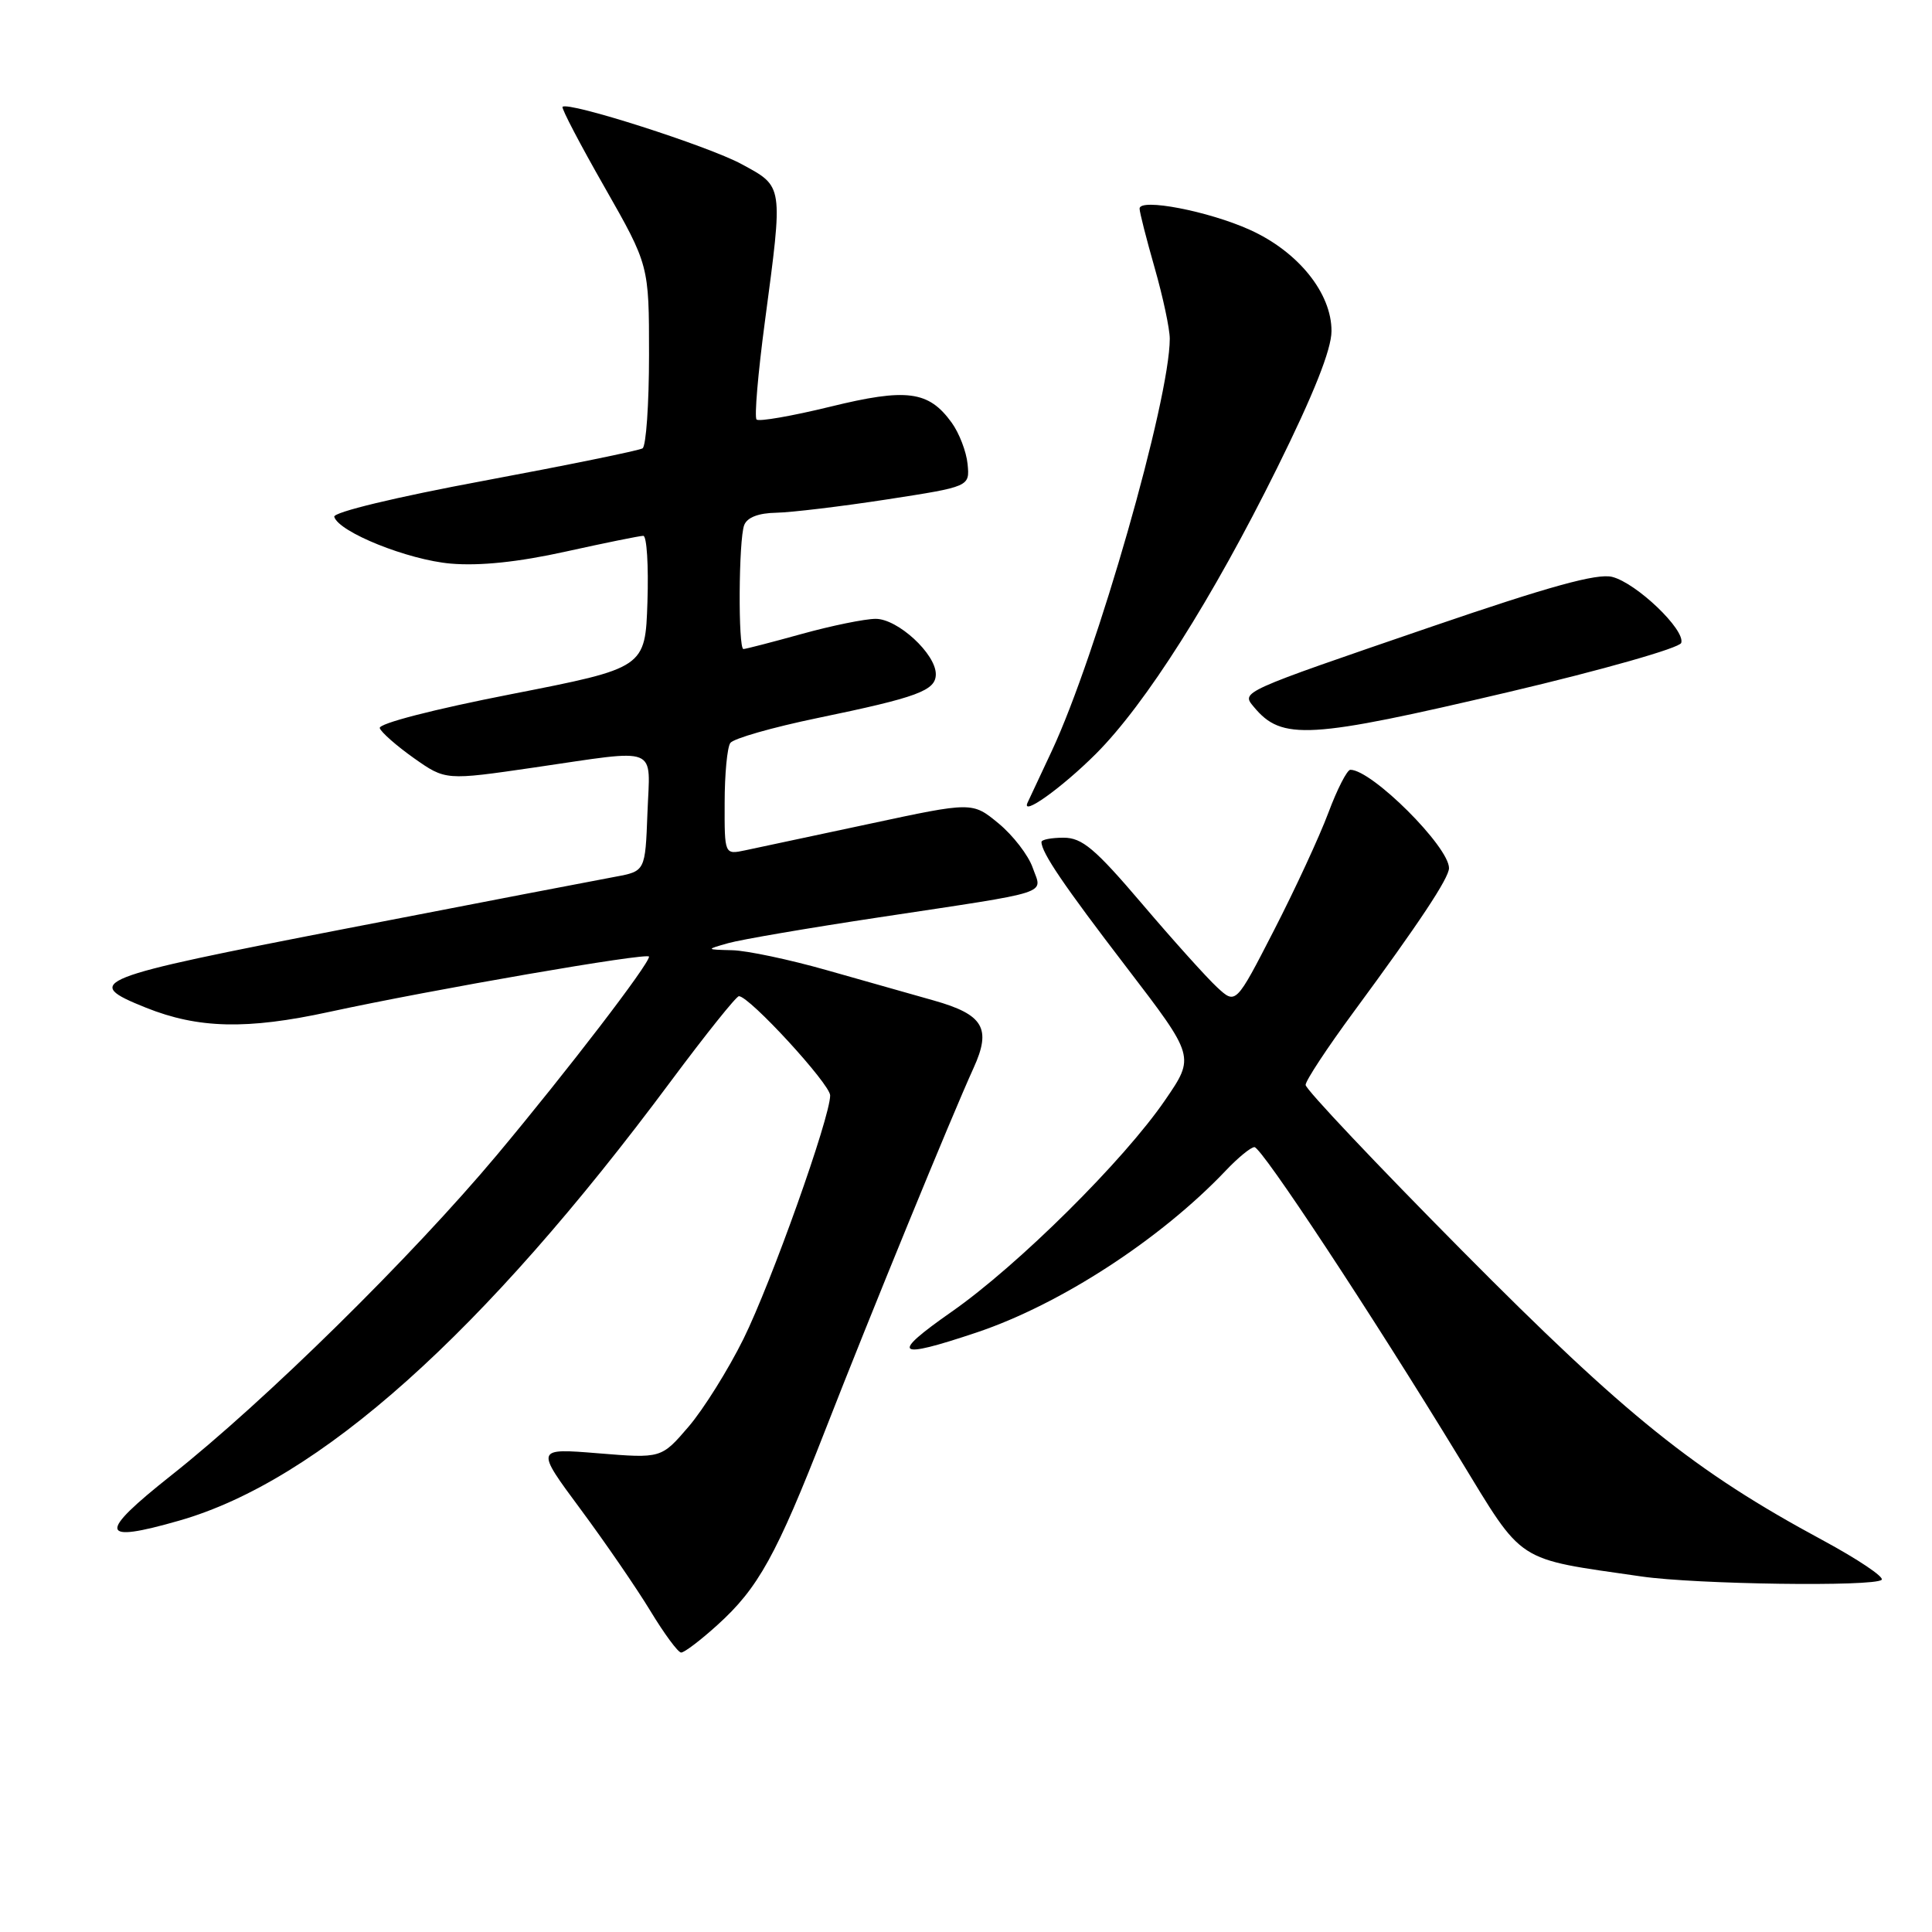 <?xml version="1.0" encoding="UTF-8" standalone="no"?>
<!DOCTYPE svg PUBLIC "-//W3C//DTD SVG 1.1//EN" "http://www.w3.org/Graphics/SVG/1.1/DTD/svg11.dtd" >
<svg xmlns="http://www.w3.org/2000/svg" xmlns:xlink="http://www.w3.org/1999/xlink" version="1.1" viewBox="0 0 256 256">
 <g >
 <path fill="currentColor"
d=" M 95.05 215.33 C 100.47 210.44 102.88 206.08 109.35 189.50 C 115.26 174.34 126.08 147.93 129.00 141.52 C 131.40 136.26 130.32 134.43 123.73 132.57 C 120.85 131.76 114.47 129.95 109.54 128.55 C 104.62 127.15 98.99 125.96 97.04 125.91 C 93.50 125.82 93.50 125.82 96.50 124.97 C 98.15 124.50 107.15 122.96 116.50 121.55 C 139.84 118.02 138.10 118.58 136.84 114.98 C 136.27 113.33 134.23 110.69 132.32 109.11 C 128.84 106.24 128.84 106.24 115.17 109.17 C 107.65 110.78 100.26 112.35 98.75 112.67 C 96.00 113.25 96.00 113.25 96.02 106.38 C 96.02 102.59 96.36 99.03 96.77 98.45 C 97.17 97.86 102.36 96.38 108.29 95.15 C 121.62 92.39 124.00 91.51 124.00 89.33 C 124.00 86.64 118.96 82.00 116.04 82.00 C 114.62 82.00 110.21 82.90 106.24 84.00 C 102.27 85.10 98.79 86.00 98.51 86.00 C 97.79 86.00 97.87 71.50 98.61 69.58 C 99.00 68.56 100.50 67.98 102.86 67.94 C 104.86 67.90 111.45 67.11 117.50 66.18 C 128.50 64.48 128.50 64.48 128.21 61.49 C 128.05 59.85 127.10 57.38 126.10 56.00 C 123.05 51.78 120.15 51.40 109.97 53.90 C 104.93 55.13 100.56 55.89 100.25 55.59 C 99.94 55.28 100.44 49.45 101.35 42.63 C 103.78 24.35 103.85 24.78 98.25 21.74 C 93.83 19.34 75.23 13.39 74.54 14.16 C 74.37 14.35 76.88 19.15 80.12 24.82 C 86.00 35.15 86.00 35.15 86.00 47.02 C 86.00 53.54 85.61 59.12 85.14 59.41 C 84.67 59.70 75.22 61.63 64.13 63.70 C 52.46 65.87 44.11 67.88 44.29 68.48 C 44.89 70.51 54.06 74.19 59.72 74.68 C 63.57 75.01 68.67 74.48 74.95 73.09 C 80.15 71.94 84.78 71.00 85.24 71.00 C 85.70 71.00 85.95 74.94 85.79 79.75 C 85.50 88.50 85.50 88.50 67.74 91.98 C 57.46 93.99 50.13 95.88 50.32 96.48 C 50.51 97.04 52.55 98.83 54.85 100.46 C 59.04 103.41 59.04 103.41 70.77 101.70 C 87.59 99.25 86.13 98.67 85.79 107.72 C 85.50 115.44 85.50 115.44 81.50 116.18 C 79.30 116.58 63.24 119.67 45.82 123.05 C 12.08 129.60 10.81 130.10 19.33 133.52 C 26.26 136.30 32.73 136.45 43.59 134.09 C 57.29 131.12 86.00 126.15 86.00 126.76 C 86.00 127.77 75.20 141.85 65.88 153.00 C 54.56 166.52 35.12 185.66 22.67 195.51 C 12.89 203.26 13.12 204.54 23.75 201.49 C 42.25 196.20 64.02 176.74 88.91 143.24 C 93.51 137.06 97.56 132.00 97.91 132.00 C 99.30 132.00 110.00 143.65 110.00 145.15 C 110.00 148.06 102.22 169.91 98.51 177.42 C 96.50 181.48 93.23 186.71 91.25 189.03 C 87.63 193.25 87.63 193.25 79.28 192.57 C 70.93 191.89 70.93 191.89 76.92 199.97 C 80.21 204.41 84.39 210.50 86.20 213.49 C 88.02 216.49 89.84 218.96 90.25 218.97 C 90.66 218.99 92.82 217.35 95.05 215.33 Z  M 249.33 209.33 C 249.70 208.97 246.17 206.60 241.50 204.08 C 224.56 194.95 215.50 187.67 193.75 165.73 C 182.34 154.22 173.00 144.33 173.00 143.76 C 173.00 143.19 175.86 138.85 179.35 134.11 C 188.06 122.29 192.00 116.34 192.00 115.03 C 192.00 112.19 181.78 102.00 178.93 102.00 C 178.50 102.00 177.18 104.57 176.01 107.71 C 174.83 110.86 171.59 117.86 168.81 123.27 C 163.75 133.12 163.75 133.12 161.26 130.81 C 159.89 129.54 155.41 124.56 151.32 119.75 C 145.09 112.43 143.38 111.00 140.93 111.00 C 139.32 111.00 138.00 111.25 138.00 111.57 C 138.00 112.97 140.96 117.33 149.33 128.25 C 158.33 140.01 158.33 140.01 154.41 145.73 C 148.95 153.73 134.91 167.66 126.09 173.82 C 117.87 179.57 118.62 180.18 129.44 176.55 C 140.51 172.83 153.78 164.21 162.44 155.09 C 164.05 153.39 165.75 152.00 166.22 152.00 C 167.17 152.00 181.72 174.07 193.37 193.19 C 202.01 207.35 200.63 206.45 217.50 208.89 C 224.75 209.94 248.40 210.27 249.33 209.33 Z  M 145.20 99.90 C 151.80 93.30 160.64 79.35 169.23 62.00 C 174.07 52.23 176.42 46.32 176.43 43.89 C 176.46 38.86 172.03 33.35 165.61 30.45 C 160.12 27.97 151.00 26.22 151.00 27.64 C 151.00 28.12 151.90 31.65 153.00 35.50 C 154.10 39.35 155.00 43.57 155.00 44.88 C 155.00 52.96 145.32 86.78 139.37 99.50 C 137.82 102.80 136.38 105.88 136.16 106.35 C 135.26 108.28 140.69 104.40 145.20 99.90 Z  M 199.93 91.69 C 212.37 88.76 222.55 85.86 222.77 85.19 C 223.34 83.47 216.84 77.25 213.62 76.44 C 211.63 75.94 205.30 77.69 189.71 83.03 C 164.12 91.80 164.46 91.65 166.15 93.68 C 169.85 98.14 173.40 97.93 199.93 91.69 Z "/>
</g>
</svg>